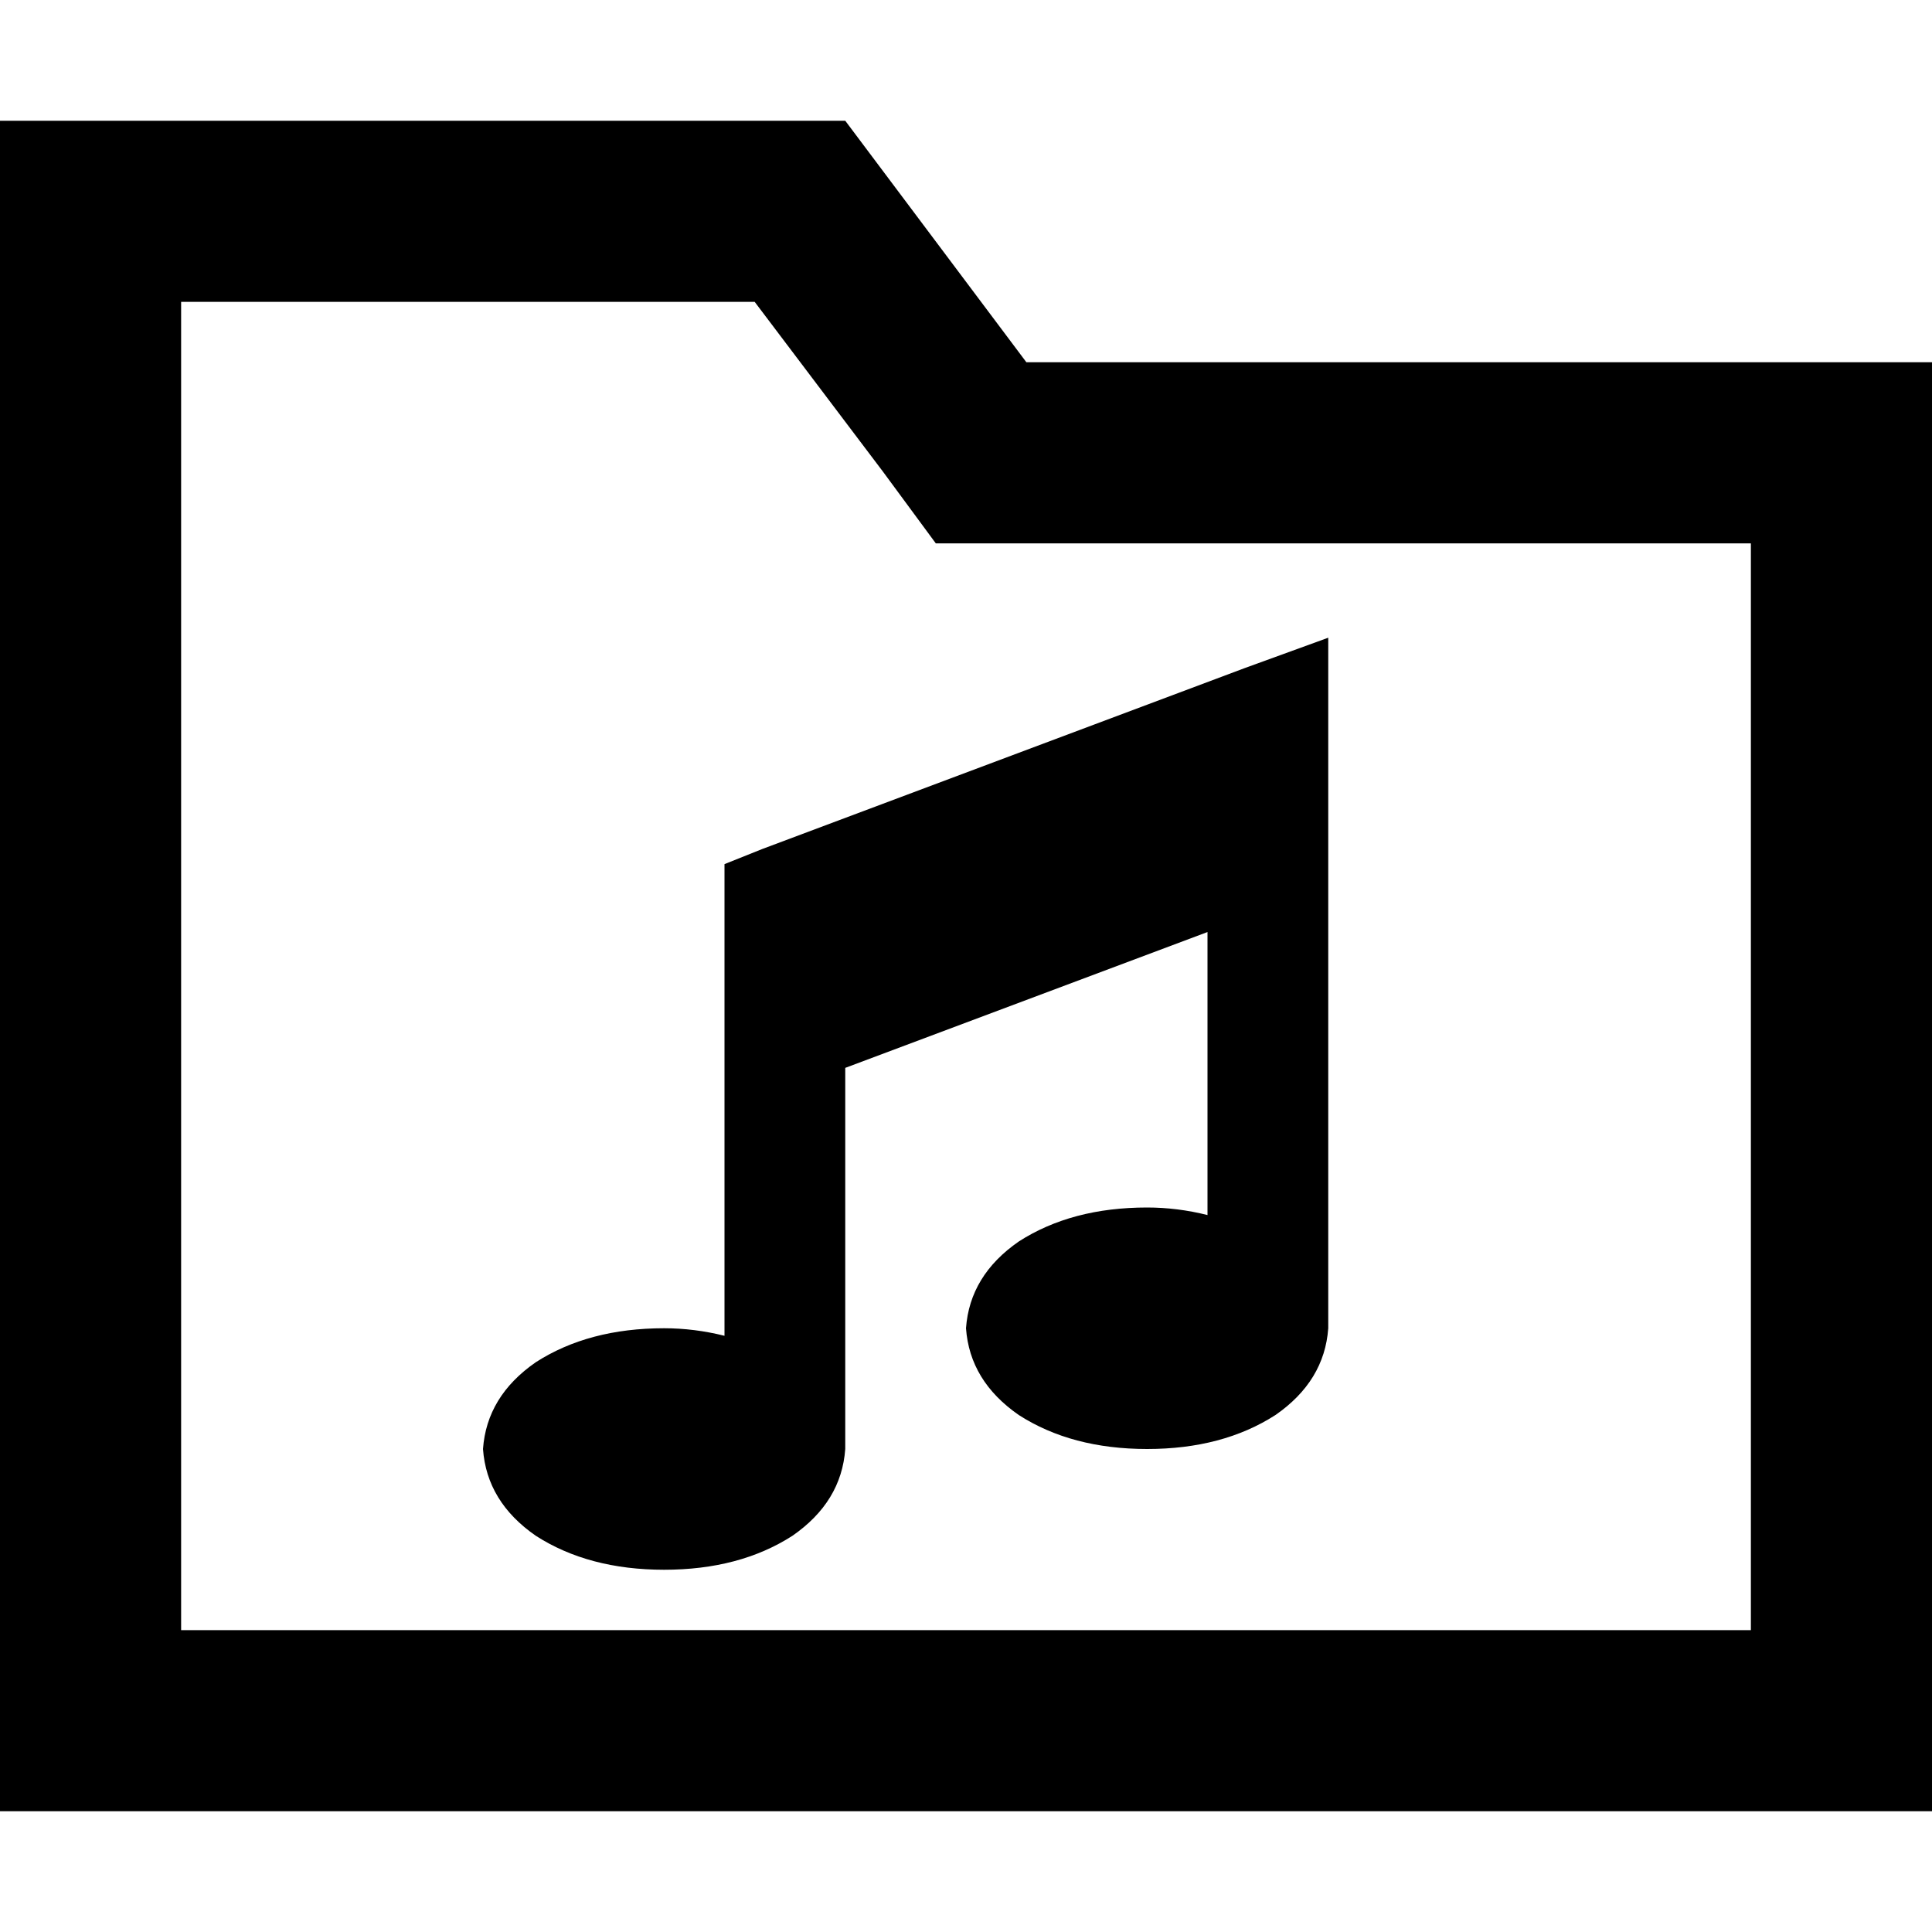 <svg xmlns="http://www.w3.org/2000/svg" viewBox="0 0 512 512">
  <path d="M 224 32 L 272 96 L 464 96 L 512 96 L 512 144 L 512 432 L 512 480 L 464 480 L 48 480 L 0 480 L 0 432 L 0 80 L 0 32 L 48 32 L 224 32 L 224 32 Z M 272 144 L 248 144 L 234 125 L 200 80 L 48 80 L 48 432 L 464 432 L 464 144 L 272 144 L 272 144 Z M 352 192 L 352 224 L 352 352 Q 351 366 338 375 Q 324 384 304 384 Q 284 384 270 375 Q 257 366 256 352 Q 257 338 270 329 Q 284 320 304 320 Q 312 320 320 322 L 320 247 L 224 283 L 224 384 Q 223 398 210 407 Q 196 416 176 416 Q 156 416 142 407 Q 129 398 128 384 Q 129 370 142 361 Q 156 352 176 352 Q 184 352 192 354 L 192 272 L 192 240 L 192 229 L 202 225 L 330 177 L 352 169 L 352 192 L 352 192 Z" />
</svg>